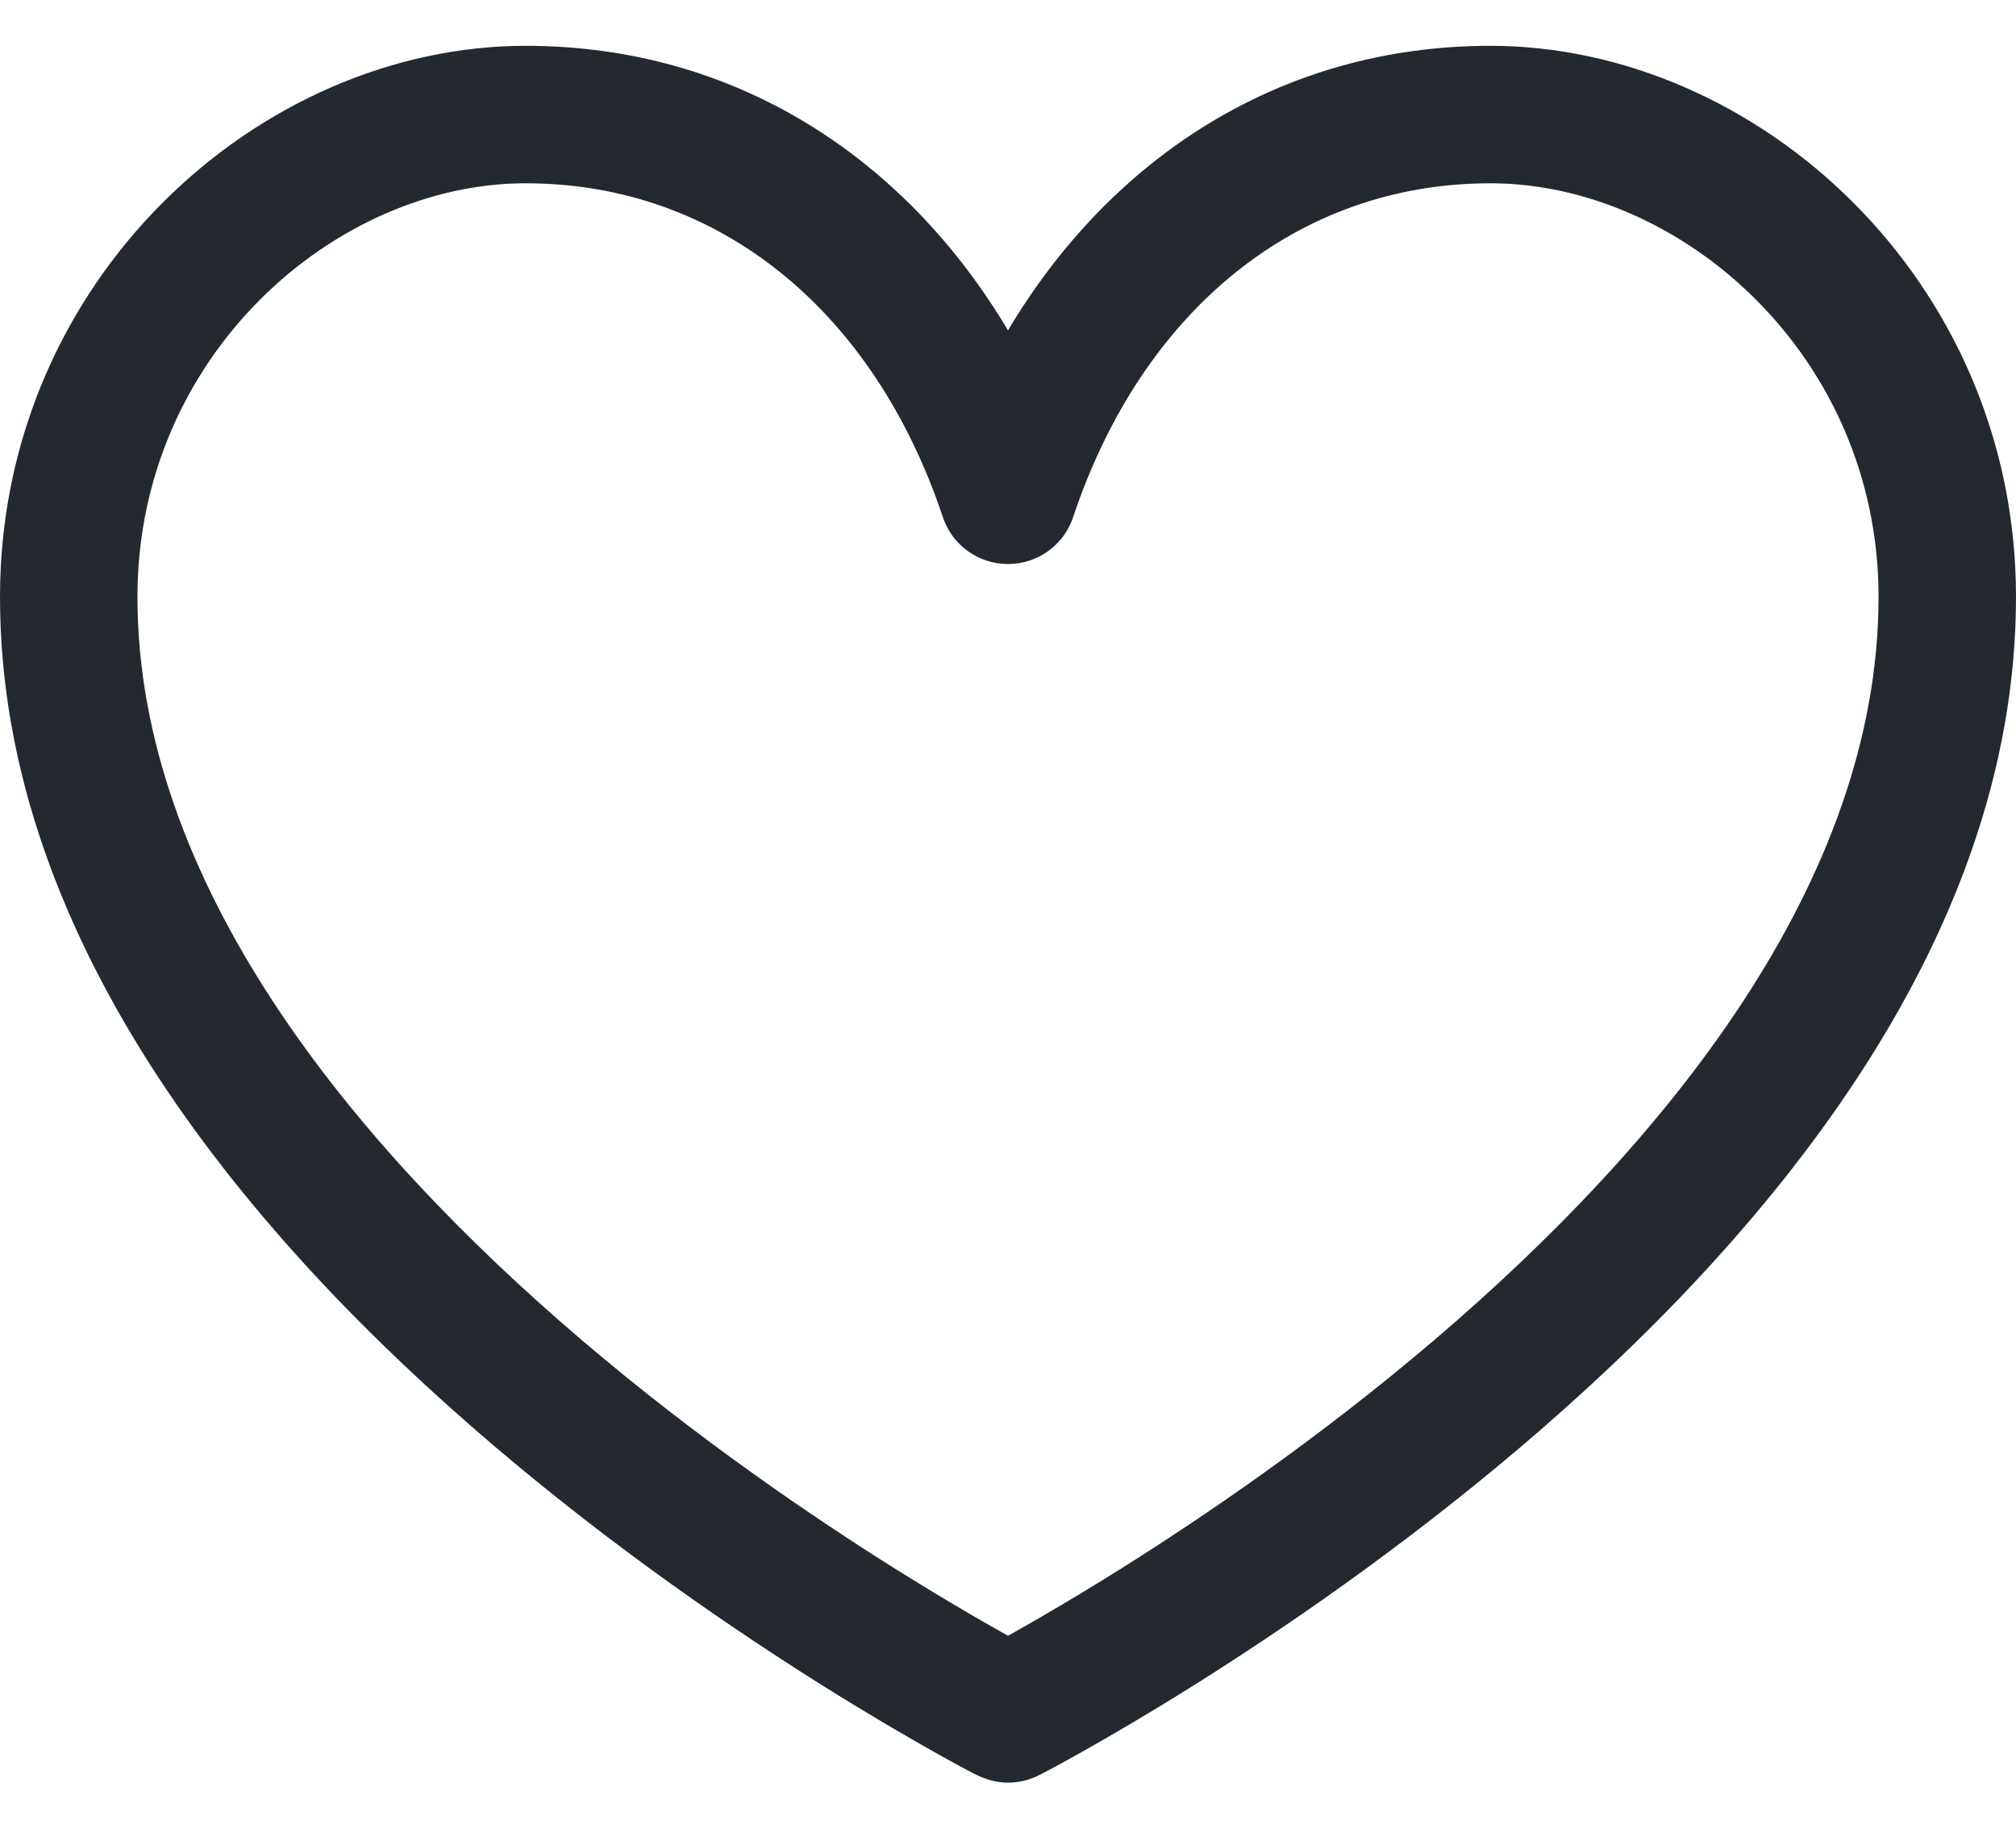 <svg width="22" height="20" viewBox="0 0 22 20" fill="none" xmlns="http://www.w3.org/2000/svg">
<path fill-rule="evenodd" clip-rule="evenodd" d="M5.736 0.5C2.829 0.5 0 3.052 0 6.514C0 10.332 2.801 13.573 5.389 15.776C6.705 16.897 8.018 17.793 9 18.408C9.492 18.716 9.903 18.954 10.192 19.117C10.409 19.239 10.558 19.318 10.622 19.352C10.741 19.413 10.865 19.453 11 19.453C11.119 19.453 11.238 19.424 11.344 19.369C11.5 19.289 11.654 19.203 11.808 19.117C12.097 18.954 12.508 18.716 13 18.408C13.982 17.793 15.294 16.897 16.611 15.776C19.199 13.573 22 10.332 22 6.514C22 3.052 19.171 0.5 16.264 0.5C13.97 0.5 12.119 1.726 11 3.605C9.881 1.726 8.03 0.5 5.736 0.5ZM5.736 2C3.657 2 1.5 3.88 1.5 6.514C1.5 9.621 3.824 12.474 6.361 14.634C7.607 15.695 8.857 16.548 9.796 17.136C10.266 17.43 10.656 17.657 10.927 17.809L11 17.85L11.073 17.809C11.344 17.657 11.734 17.43 12.204 17.136C13.143 16.548 14.393 15.695 15.639 14.634C18.176 12.474 20.5 9.621 20.5 6.514C20.5 3.88 18.343 2 16.264 2C14.158 2 12.463 3.389 11.711 5.643C11.609 5.949 11.323 6.155 11 6.155C10.677 6.155 10.391 5.949 10.289 5.643C9.537 3.389 7.842 2 5.736 2Z" fill="#24292F"/>
</svg>
